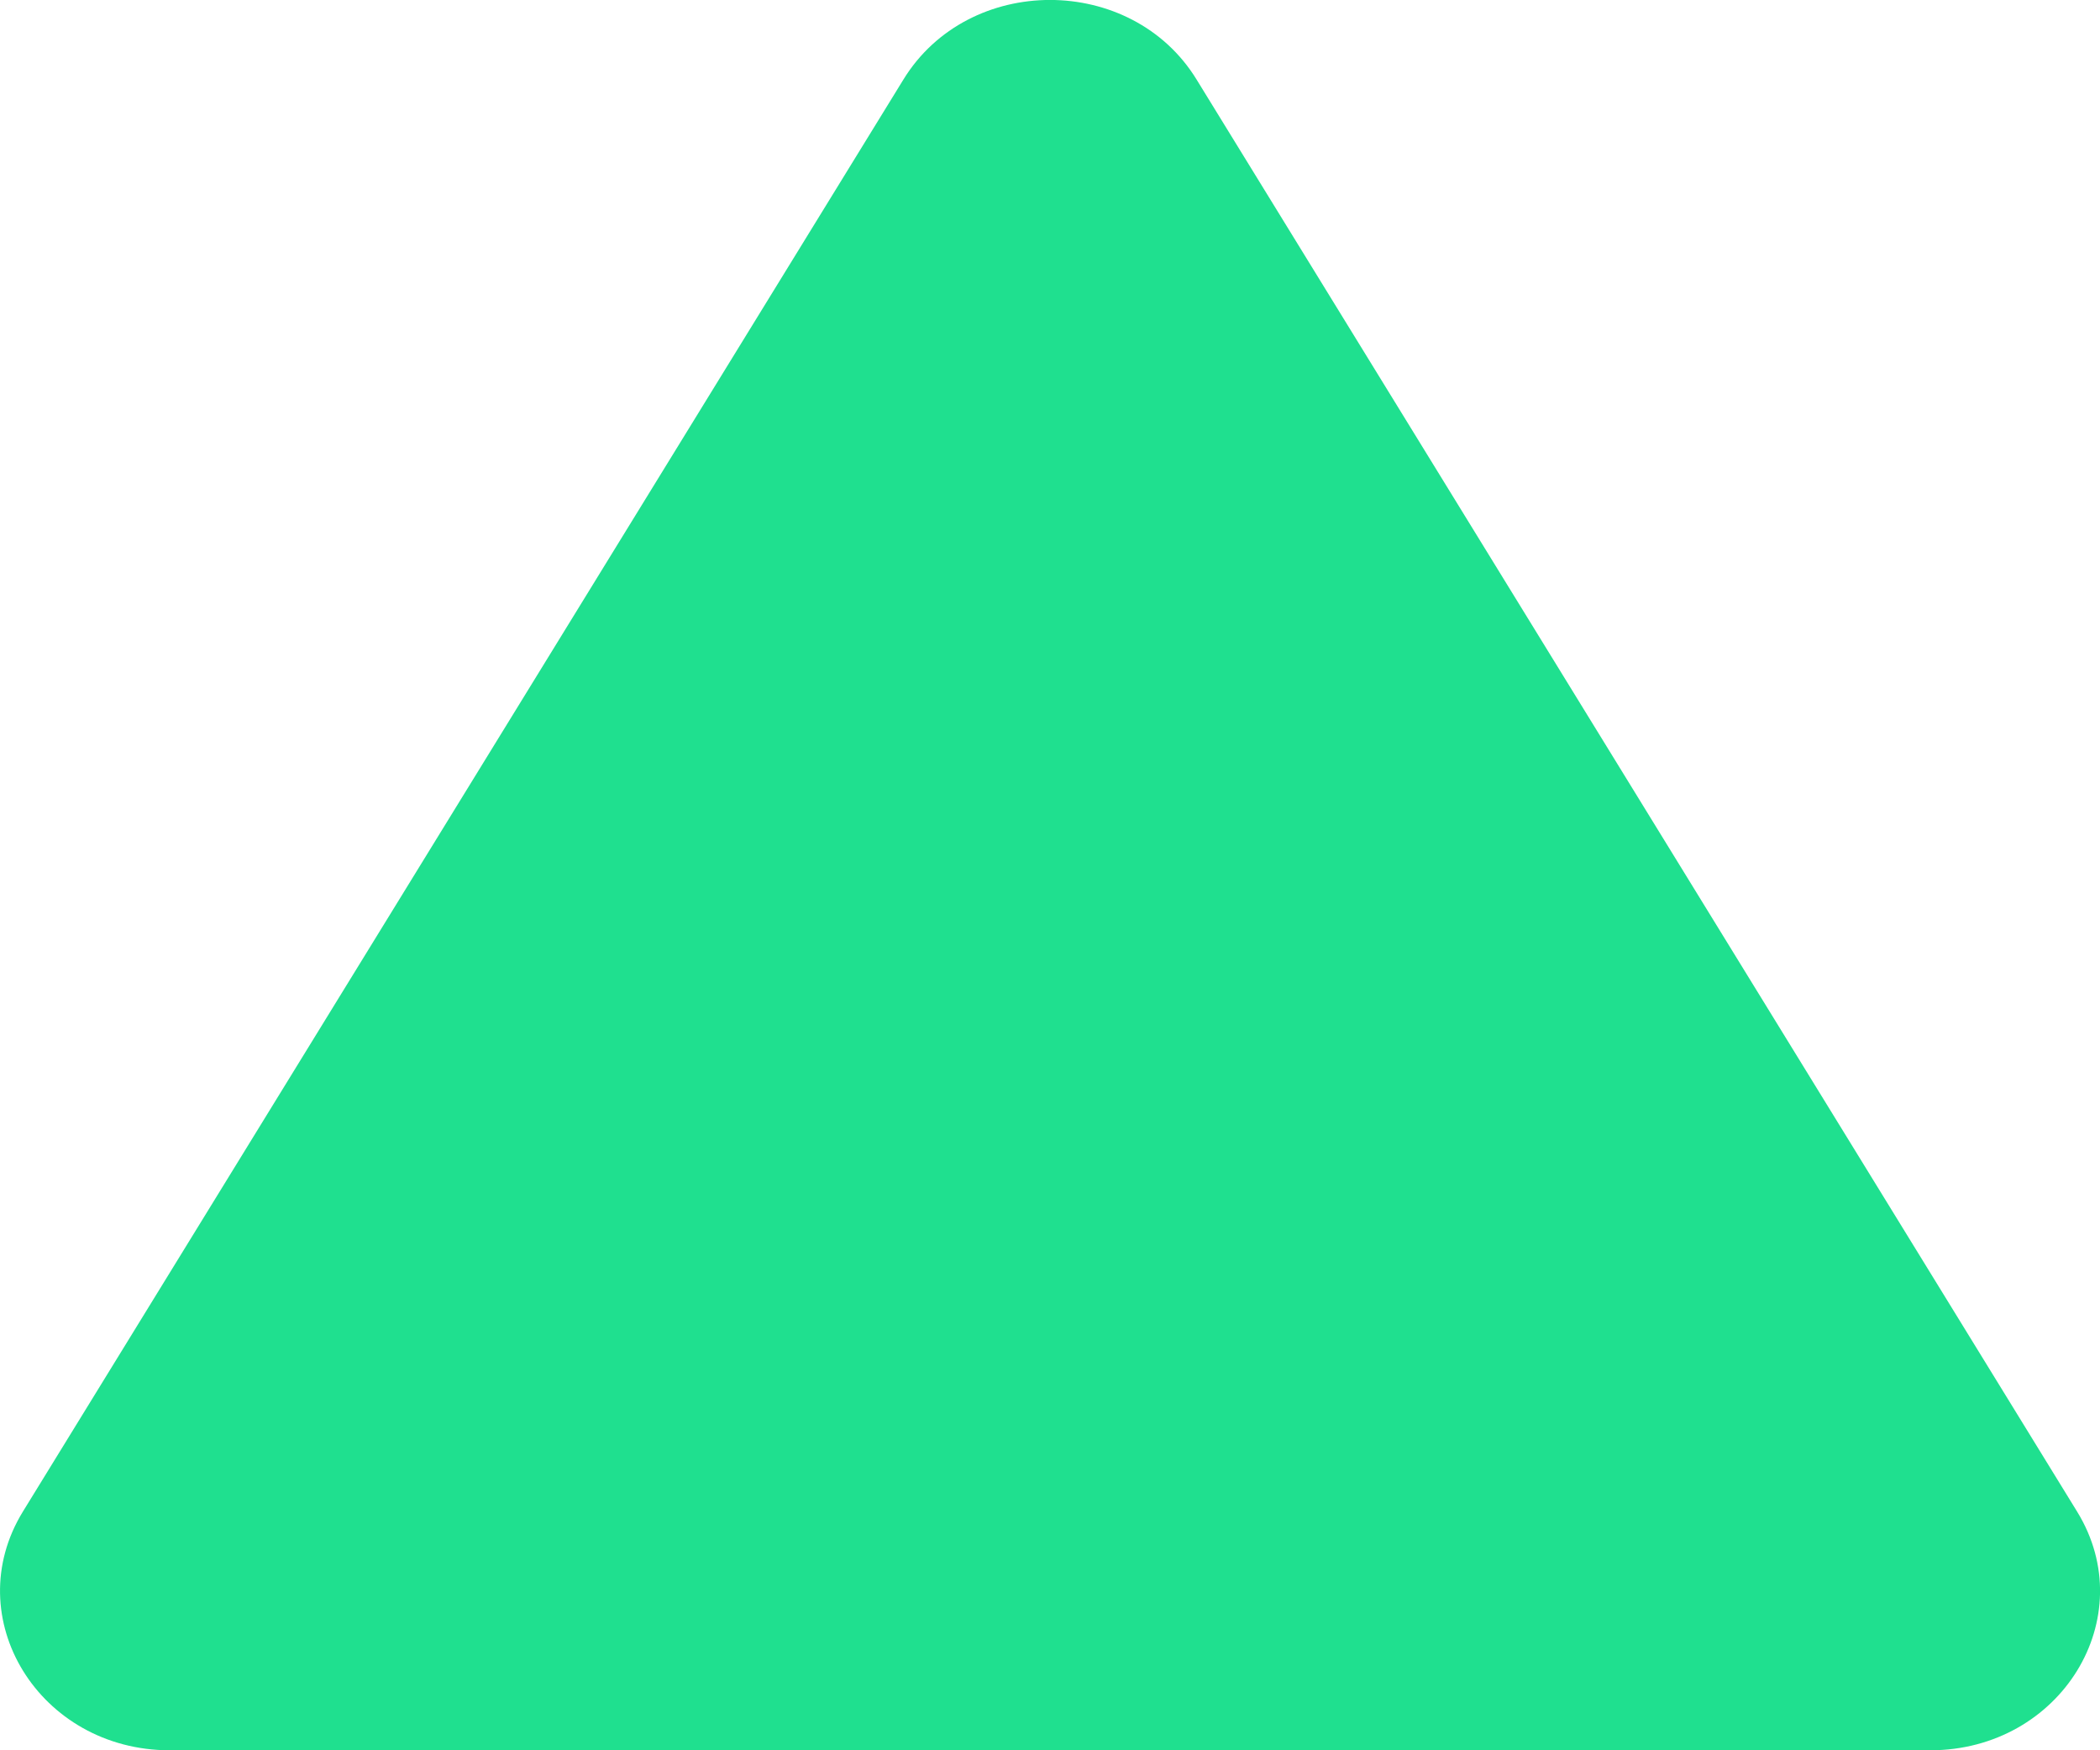 <svg width="12" height="10" viewBox="0 0 12 10" fill="none" xmlns="http://www.w3.org/2000/svg">
<path d="M5.162 0.455C5.534 -0.152 6.466 -0.152 6.838 0.455L11.869 8.636C12.242 9.242 11.776 10 11.03 10H0.97C0.224 10 -0.241 9.242 0.131 8.636L5.162 0.455Z" fill="#1FE08F"/>
</svg>
